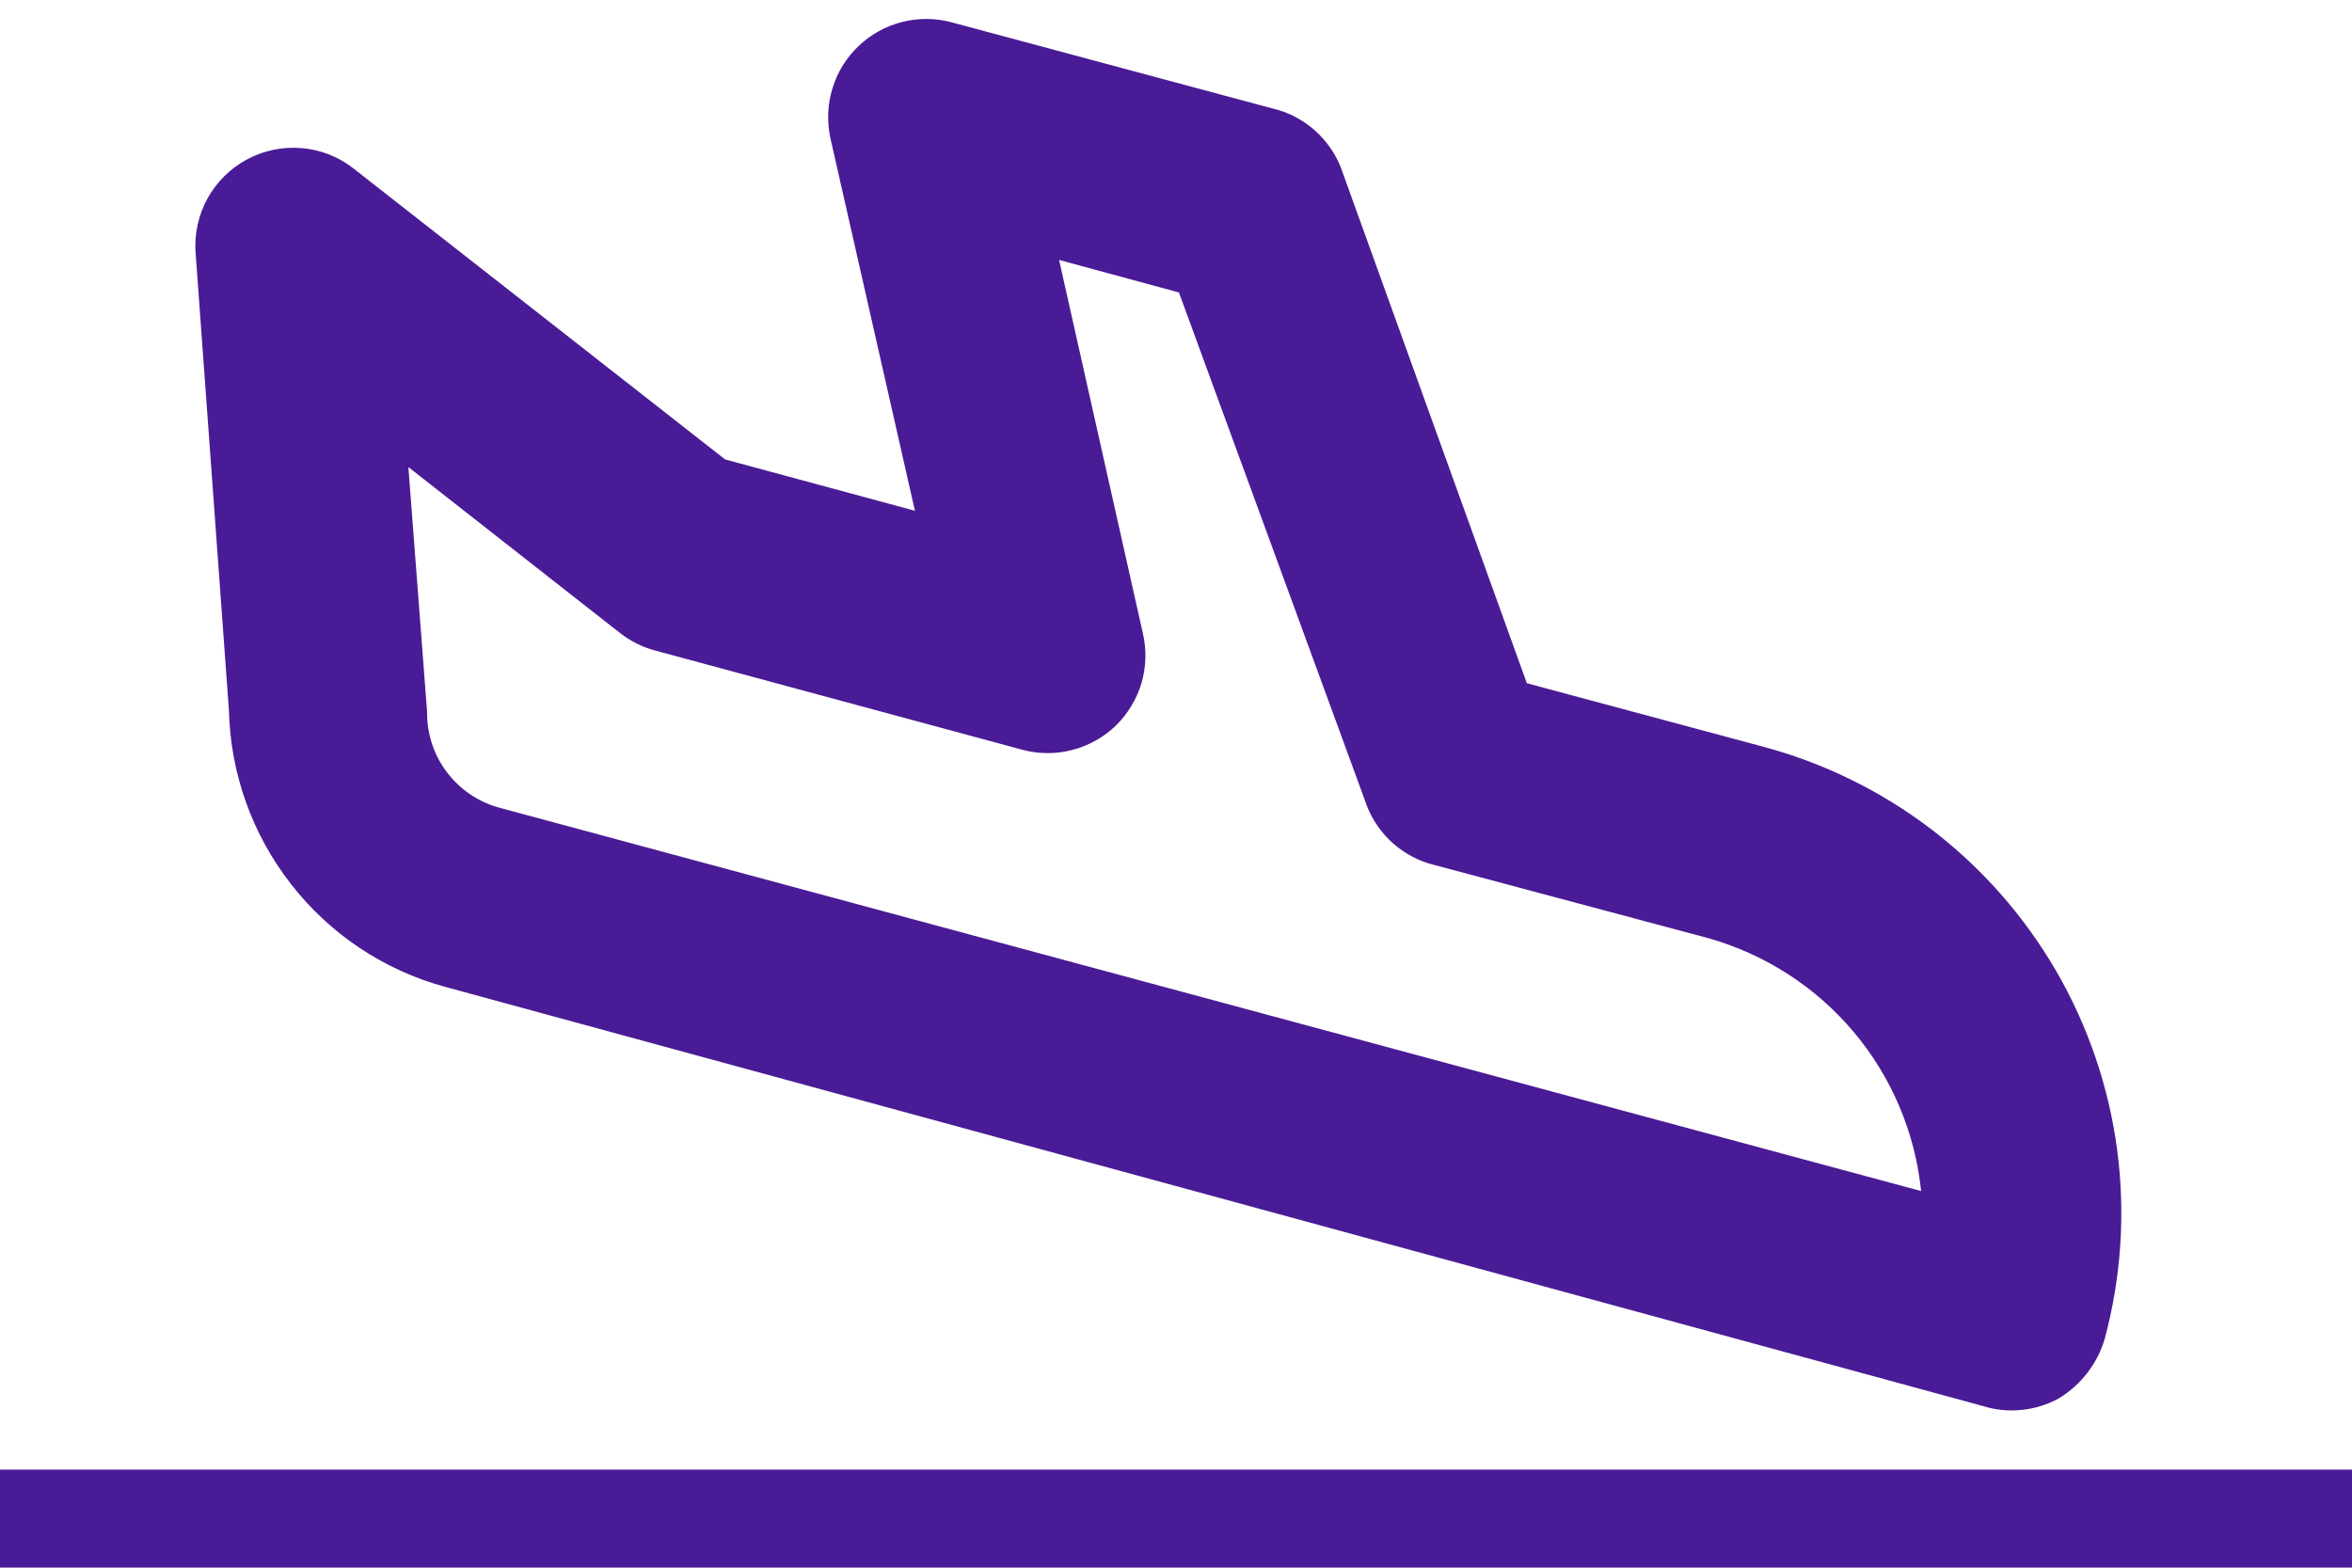 <svg width="24" height="16" viewBox="0 0 24 16" fill="none" xmlns="http://www.w3.org/2000/svg">
<path fill-rule="evenodd" clip-rule="evenodd" d="M21.477 13.663C21.403 13.916 21.236 14.133 21.01 14.271C20.892 14.336 20.761 14.377 20.626 14.39C20.491 14.404 20.355 14.389 20.226 14.348L4.535 10.07C3.914 9.899 3.365 9.532 2.969 9.023C2.573 8.515 2.351 7.893 2.336 7.249L1.996 2.582C1.982 2.389 2.024 2.196 2.117 2.026C2.21 1.857 2.351 1.718 2.522 1.626C2.692 1.535 2.886 1.495 3.079 1.512C3.272 1.528 3.456 1.6 3.608 1.72L7.399 4.689L9.336 5.213L8.473 1.408C8.437 1.24 8.444 1.065 8.495 0.9C8.545 0.735 8.638 0.586 8.763 0.468C8.887 0.35 9.04 0.266 9.206 0.224C9.372 0.182 9.546 0.183 9.711 0.228L13.055 1.126C13.208 1.174 13.347 1.258 13.46 1.372C13.573 1.485 13.658 1.624 13.706 1.776L15.58 6.973L17.977 7.617C18.604 7.783 19.193 8.071 19.709 8.465C20.224 8.859 20.657 9.351 20.983 9.913C21.308 10.475 21.519 11.095 21.604 11.738C21.689 12.382 21.645 13.036 21.477 13.663ZM4.554 7.873C4.684 8.049 4.869 8.178 5.079 8.239L19.603 12.156C19.542 11.558 19.302 10.992 18.915 10.532C18.528 10.072 18.011 9.739 17.432 9.575L14.576 8.812C14.423 8.763 14.284 8.679 14.171 8.566C14.058 8.453 13.974 8.314 13.925 8.161L12.03 2.985L10.807 2.653L11.662 6.464C11.701 6.631 11.696 6.806 11.648 6.971C11.599 7.135 11.509 7.285 11.387 7.405C11.262 7.525 11.109 7.611 10.942 7.654C10.775 7.698 10.599 7.697 10.432 7.652L6.691 6.641C6.561 6.607 6.438 6.547 6.331 6.464L4.167 4.767L4.358 7.263C4.355 7.482 4.423 7.697 4.554 7.873ZM0 15.999H24V14.999H0V15.999Z" fill="#4A1B96"/>
</svg>
